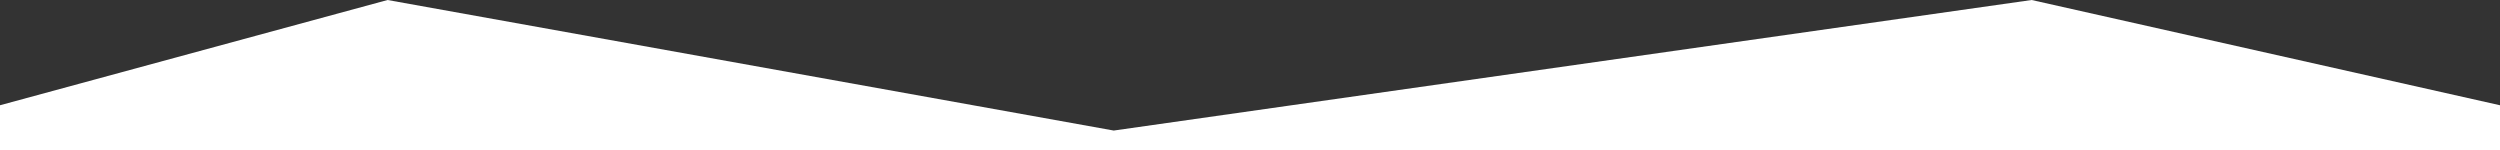 <svg width="1532" height="92" viewBox="0 0 1532 92" fill="none" xmlns="http://www.w3.org/2000/svg">
<rect x="0" y="0" width="1532" height="92" fill="#333333" stroke="none"/>
<path d="M0 64.5L237.5 0L682.5 80L1245 0L1532 64.5V92H0V64.5Z" fill="white"/>
</svg>
